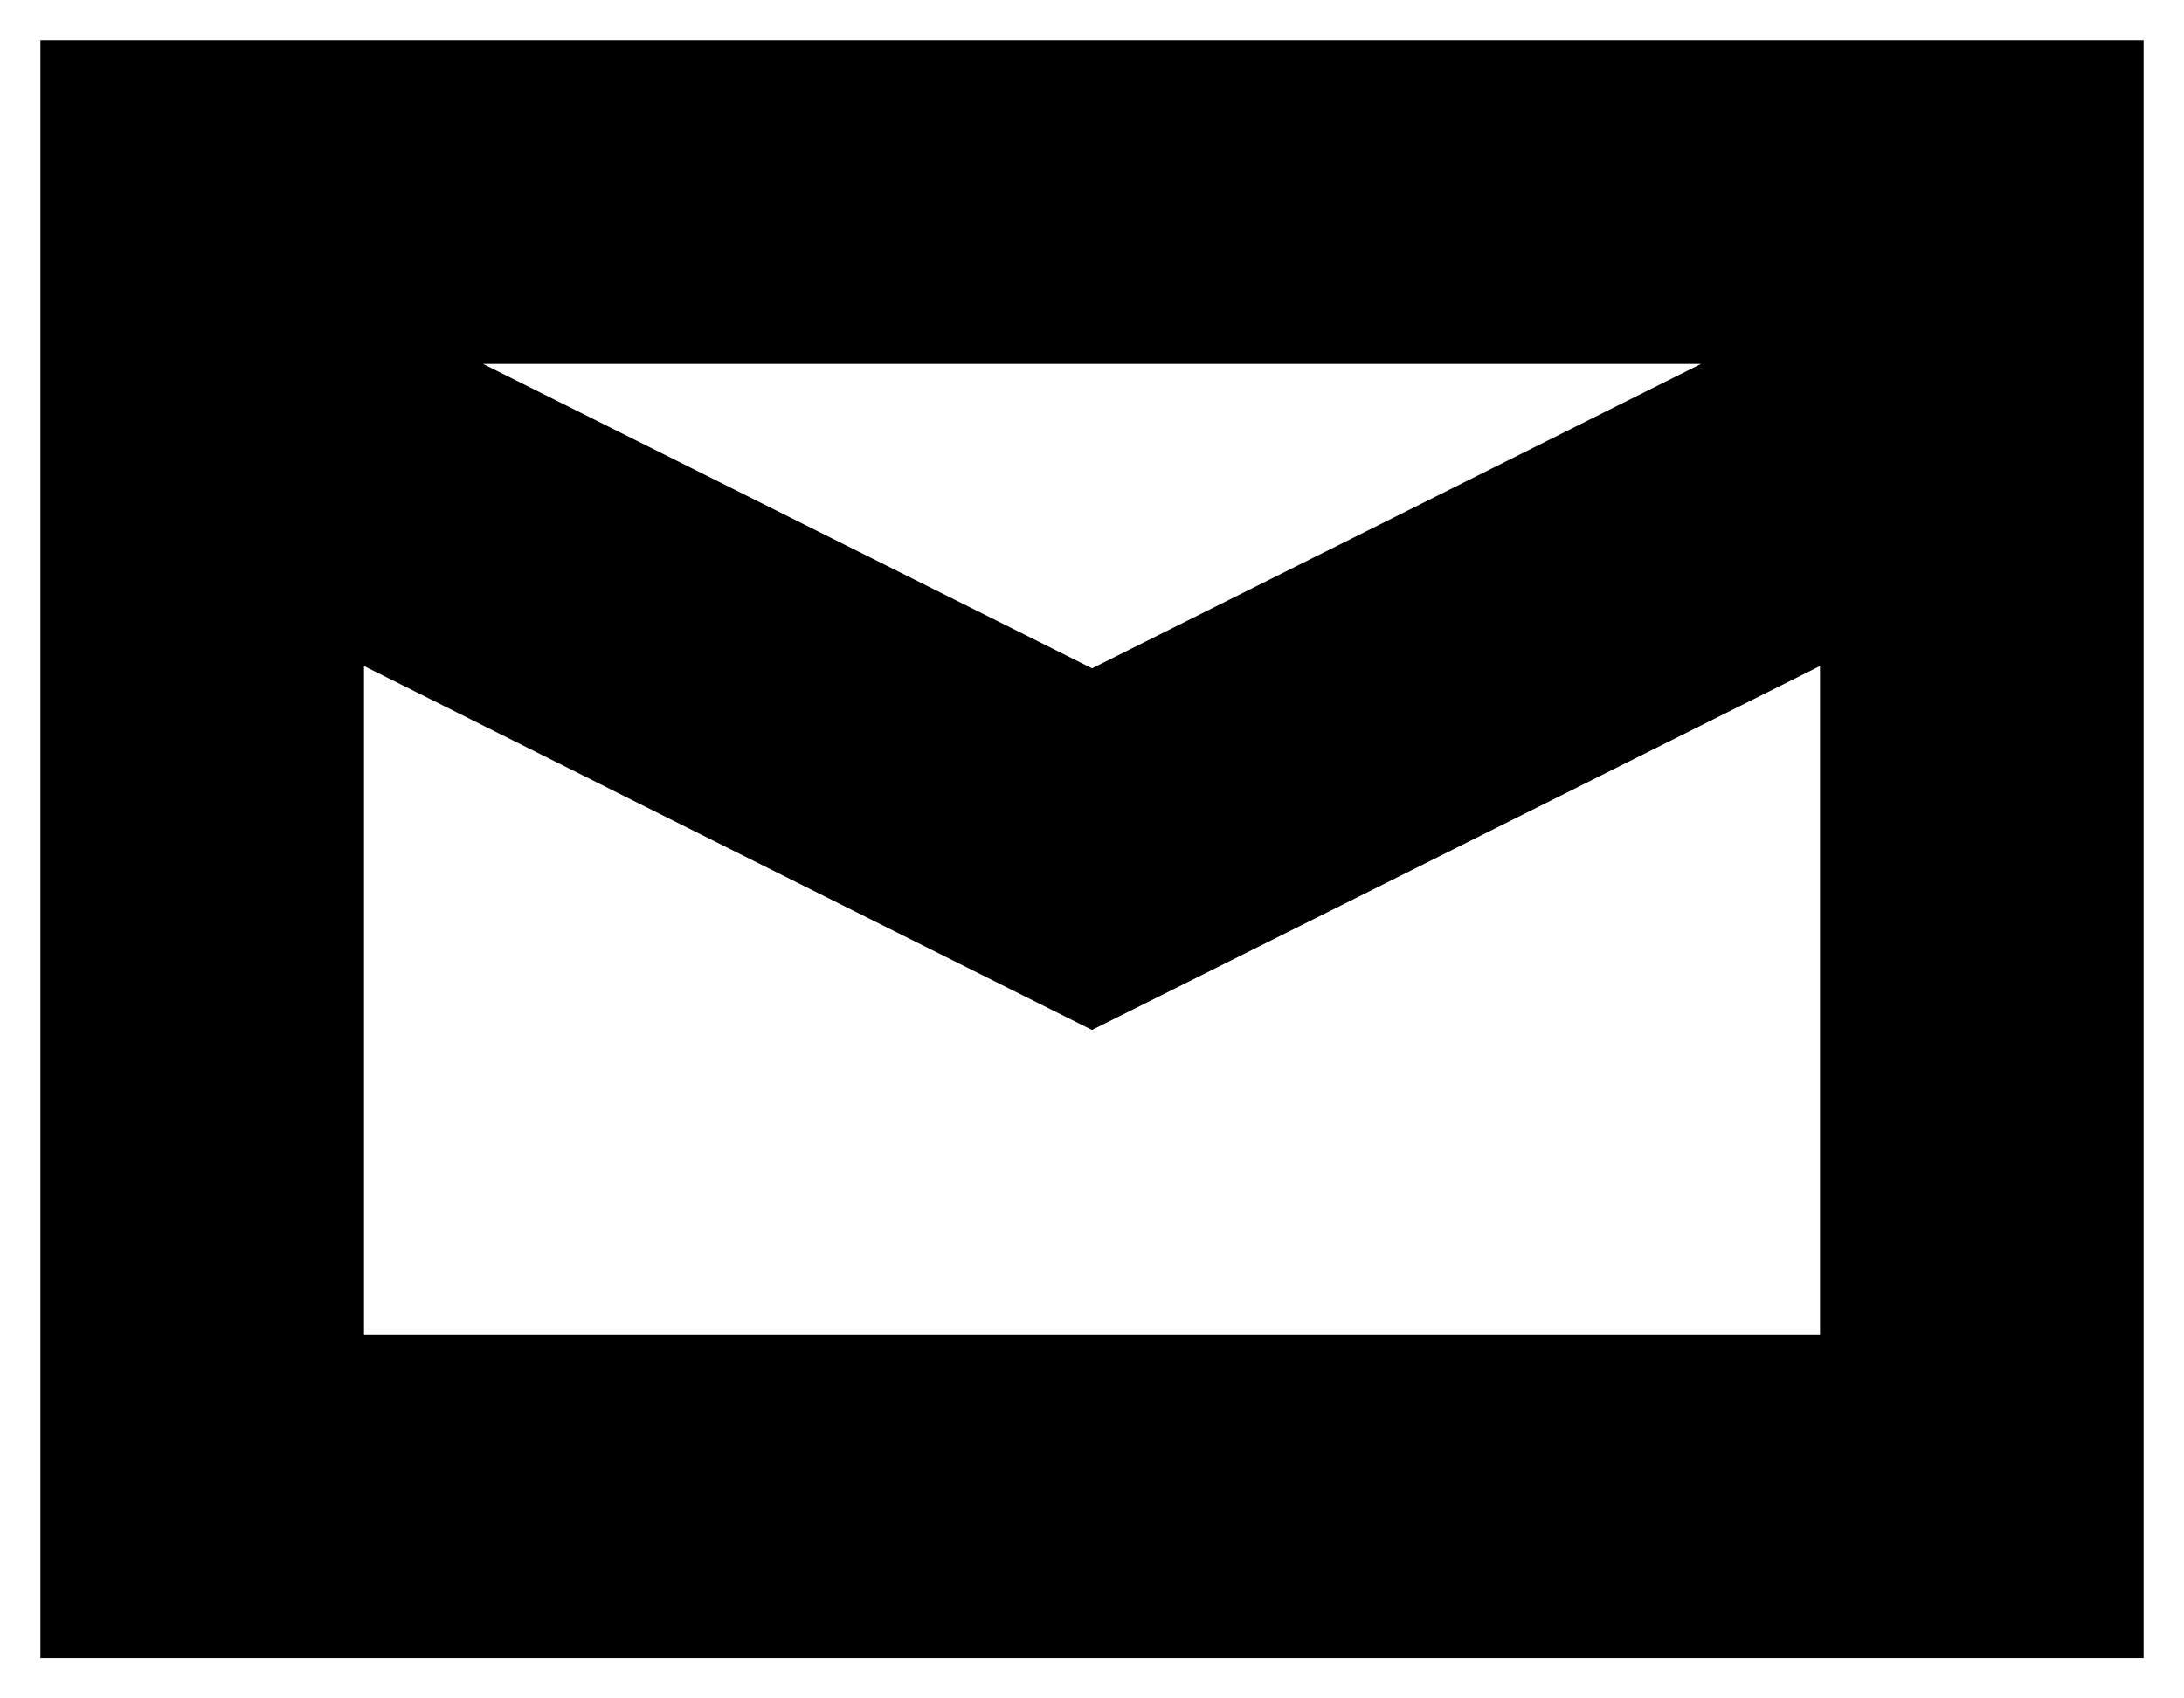 <svg width="18" height="14" viewBox="0 0 18 14" xmlns="http://www.w3.org/2000/svg">
    <path fill-rule="evenodd" clip-rule="evenodd" d="M0.333 0.333H17.667V13.666H0.333V0.333ZM14.019 3H3.981L9 5.509L14.019 3ZM3 5.49V11H15V5.49L9 8.49L3 5.49Z" fill="currentColor"></path>
</svg>